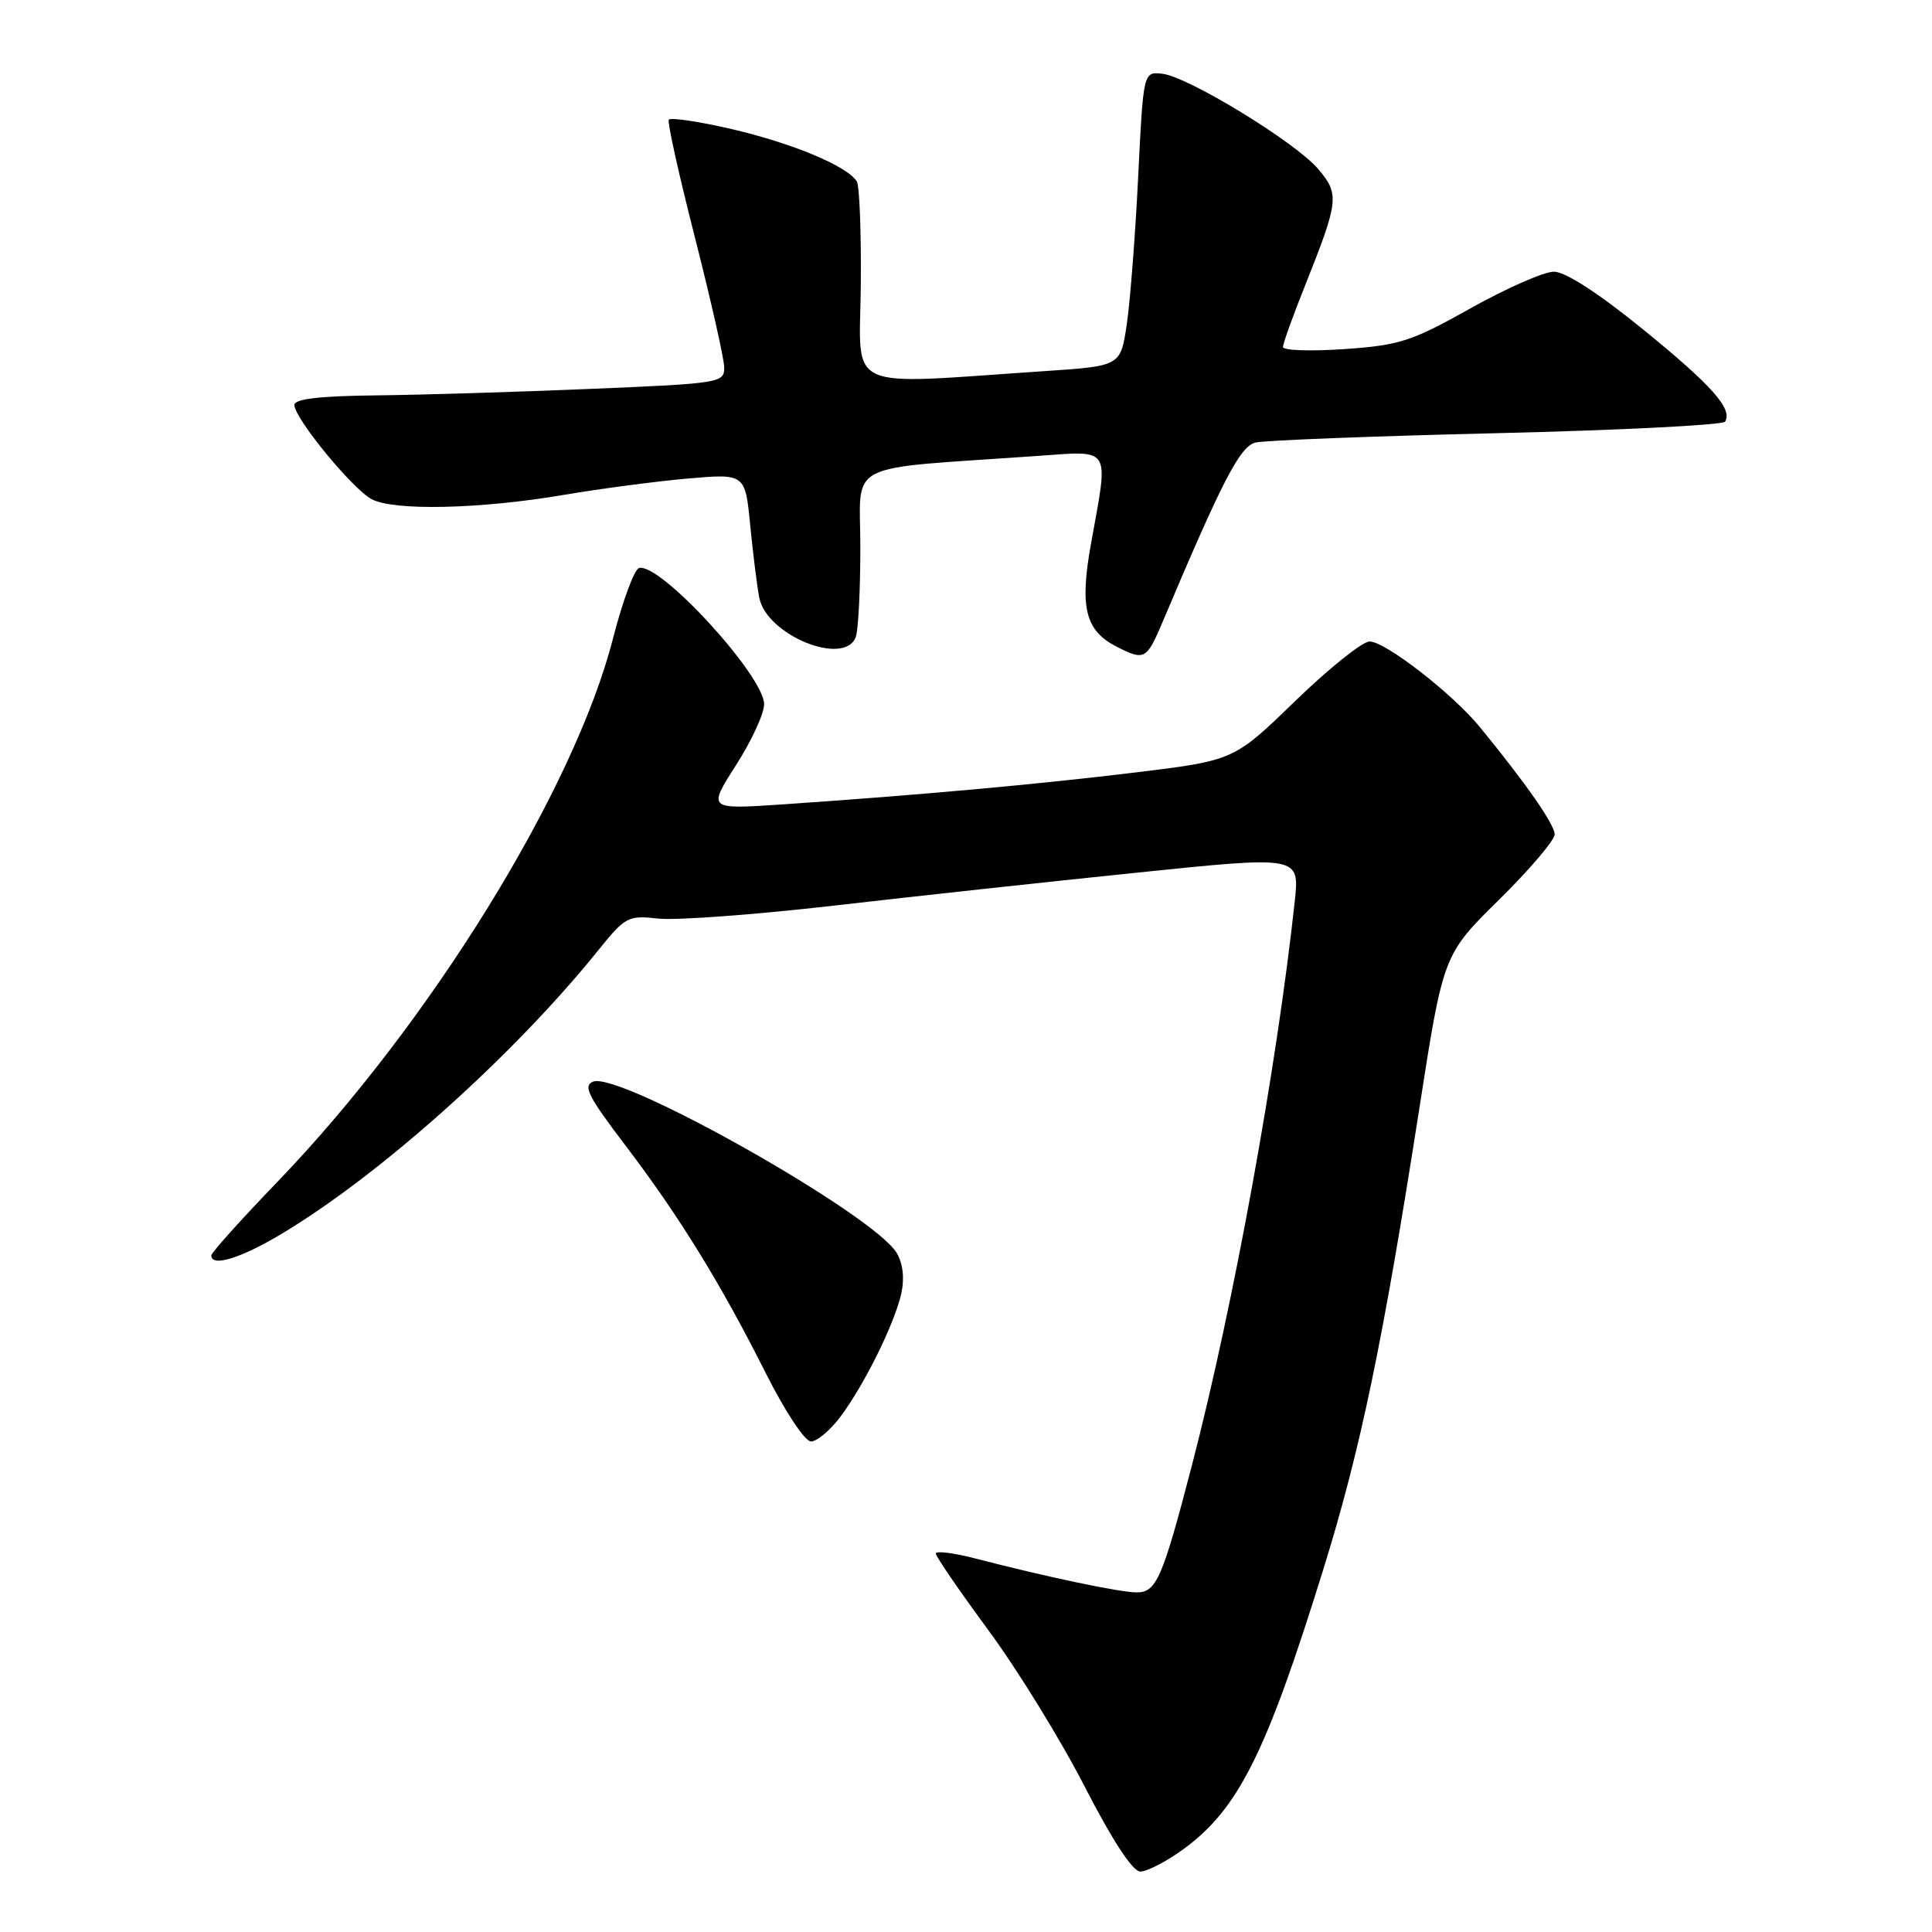 <?xml version="1.0" encoding="UTF-8" standalone="no"?>
<!DOCTYPE svg PUBLIC "-//W3C//DTD SVG 1.1//EN" "http://www.w3.org/Graphics/SVG/1.1/DTD/svg11.dtd" >
<svg xmlns="http://www.w3.org/2000/svg" xmlns:xlink="http://www.w3.org/1999/xlink" version="1.1" viewBox="0 0 256 256">
 <g >
 <path fill="currentColor"
d=" M 156.72 245.09 C 164.06 239.77 167.76 232.40 175.33 208.00 C 180.28 192.06 183.21 178.00 188.05 147.00 C 191.24 126.50 191.24 126.50 198.62 119.23 C 202.68 115.23 206.00 111.33 206.00 110.56 C 206.00 109.25 202.20 103.80 196.09 96.34 C 192.47 91.92 183.56 85.00 181.48 85.00 C 180.53 85.00 176.10 88.55 171.63 92.88 C 163.50 100.76 163.50 100.76 150.50 102.35 C 137.40 103.94 121.81 105.35 103.64 106.59 C 93.78 107.25 93.78 107.25 97.51 101.41 C 99.57 98.20 101.25 94.56 101.25 93.32 C 101.25 89.54 87.33 74.39 84.66 75.28 C 84.03 75.49 82.49 79.68 81.23 84.58 C 76.11 104.62 56.99 135.58 36.76 156.60 C 31.94 161.60 28.00 165.99 28.00 166.35 C 28.00 167.95 31.98 166.71 37.50 163.38 C 50.61 155.48 68.14 139.76 79.31 125.87 C 82.87 121.46 83.23 121.27 87.27 121.72 C 89.60 121.97 100.05 121.20 110.50 120.00 C 120.95 118.79 139.11 116.82 150.86 115.61 C 172.21 113.41 172.21 113.41 171.56 119.45 C 169.17 141.54 163.45 172.92 157.98 193.99 C 154.04 209.14 153.24 211.00 150.63 211.00 C 148.45 211.01 138.65 208.95 129.25 206.51 C 126.36 205.76 124.00 205.47 124.00 205.85 C 124.00 206.24 127.14 210.82 130.98 216.03 C 134.82 221.24 140.56 230.56 143.73 236.74 C 147.43 243.93 150.08 247.98 151.10 247.99 C 151.98 247.99 154.51 246.69 156.72 245.09 Z  M 111.34 187.75 C 114.55 183.47 118.58 175.30 119.44 171.33 C 119.87 169.35 119.63 167.36 118.81 166.01 C 115.70 160.88 82.16 141.96 78.60 143.32 C 77.21 143.86 77.93 145.28 82.84 151.73 C 90.02 161.18 95.52 170.10 101.50 182.01 C 104.05 187.07 106.65 191.00 107.46 191.00 C 108.25 191.00 110.00 189.54 111.34 187.75 Z  M 154.12 82.25 C 161.99 63.62 164.31 59.14 166.36 58.64 C 167.54 58.35 181.90 57.79 198.29 57.40 C 214.67 57.01 228.30 56.32 228.58 55.87 C 229.62 54.19 226.83 51.06 217.68 43.62 C 211.80 38.84 207.41 36.00 205.90 36.00 C 204.58 36.00 199.61 38.19 194.86 40.85 C 187.03 45.24 185.45 45.75 178.11 46.26 C 173.65 46.56 170.00 46.44 170.00 45.98 C 170.00 45.52 171.32 41.85 172.93 37.83 C 177.40 26.62 177.50 25.74 174.68 22.41 C 171.67 18.85 157.43 10.15 154.00 9.77 C 151.50 9.50 151.50 9.50 150.81 23.50 C 150.43 31.20 149.75 39.98 149.30 43.00 C 148.48 48.50 148.48 48.50 138.49 49.17 C 111.44 50.98 113.92 52.14 114.06 37.84 C 114.13 30.84 113.89 24.63 113.53 24.04 C 112.28 22.02 105.06 19.00 97.02 17.12 C 92.59 16.09 88.81 15.53 88.61 15.87 C 88.42 16.22 89.98 23.25 92.09 31.50 C 94.19 39.75 95.93 47.46 95.96 48.64 C 96.00 50.73 95.51 50.81 78.25 51.53 C 68.49 51.94 55.67 52.33 49.76 52.39 C 42.34 52.47 39.01 52.86 39.01 53.66 C 39.00 55.40 46.66 64.75 49.24 66.14 C 52.18 67.72 63.65 67.46 74.74 65.57 C 79.56 64.75 86.93 63.78 91.12 63.41 C 98.74 62.75 98.74 62.75 99.41 69.62 C 99.78 73.41 100.32 77.72 100.61 79.21 C 101.58 84.16 111.88 88.36 113.39 84.42 C 113.73 83.55 114.00 78.19 114.00 72.50 C 114.00 60.92 111.47 62.24 137.25 60.43 C 147.42 59.72 146.92 58.94 144.57 72.00 C 143.03 80.52 143.80 83.58 148.00 85.71 C 151.68 87.57 151.93 87.43 154.12 82.25 Z "/>
</g>
</svg>